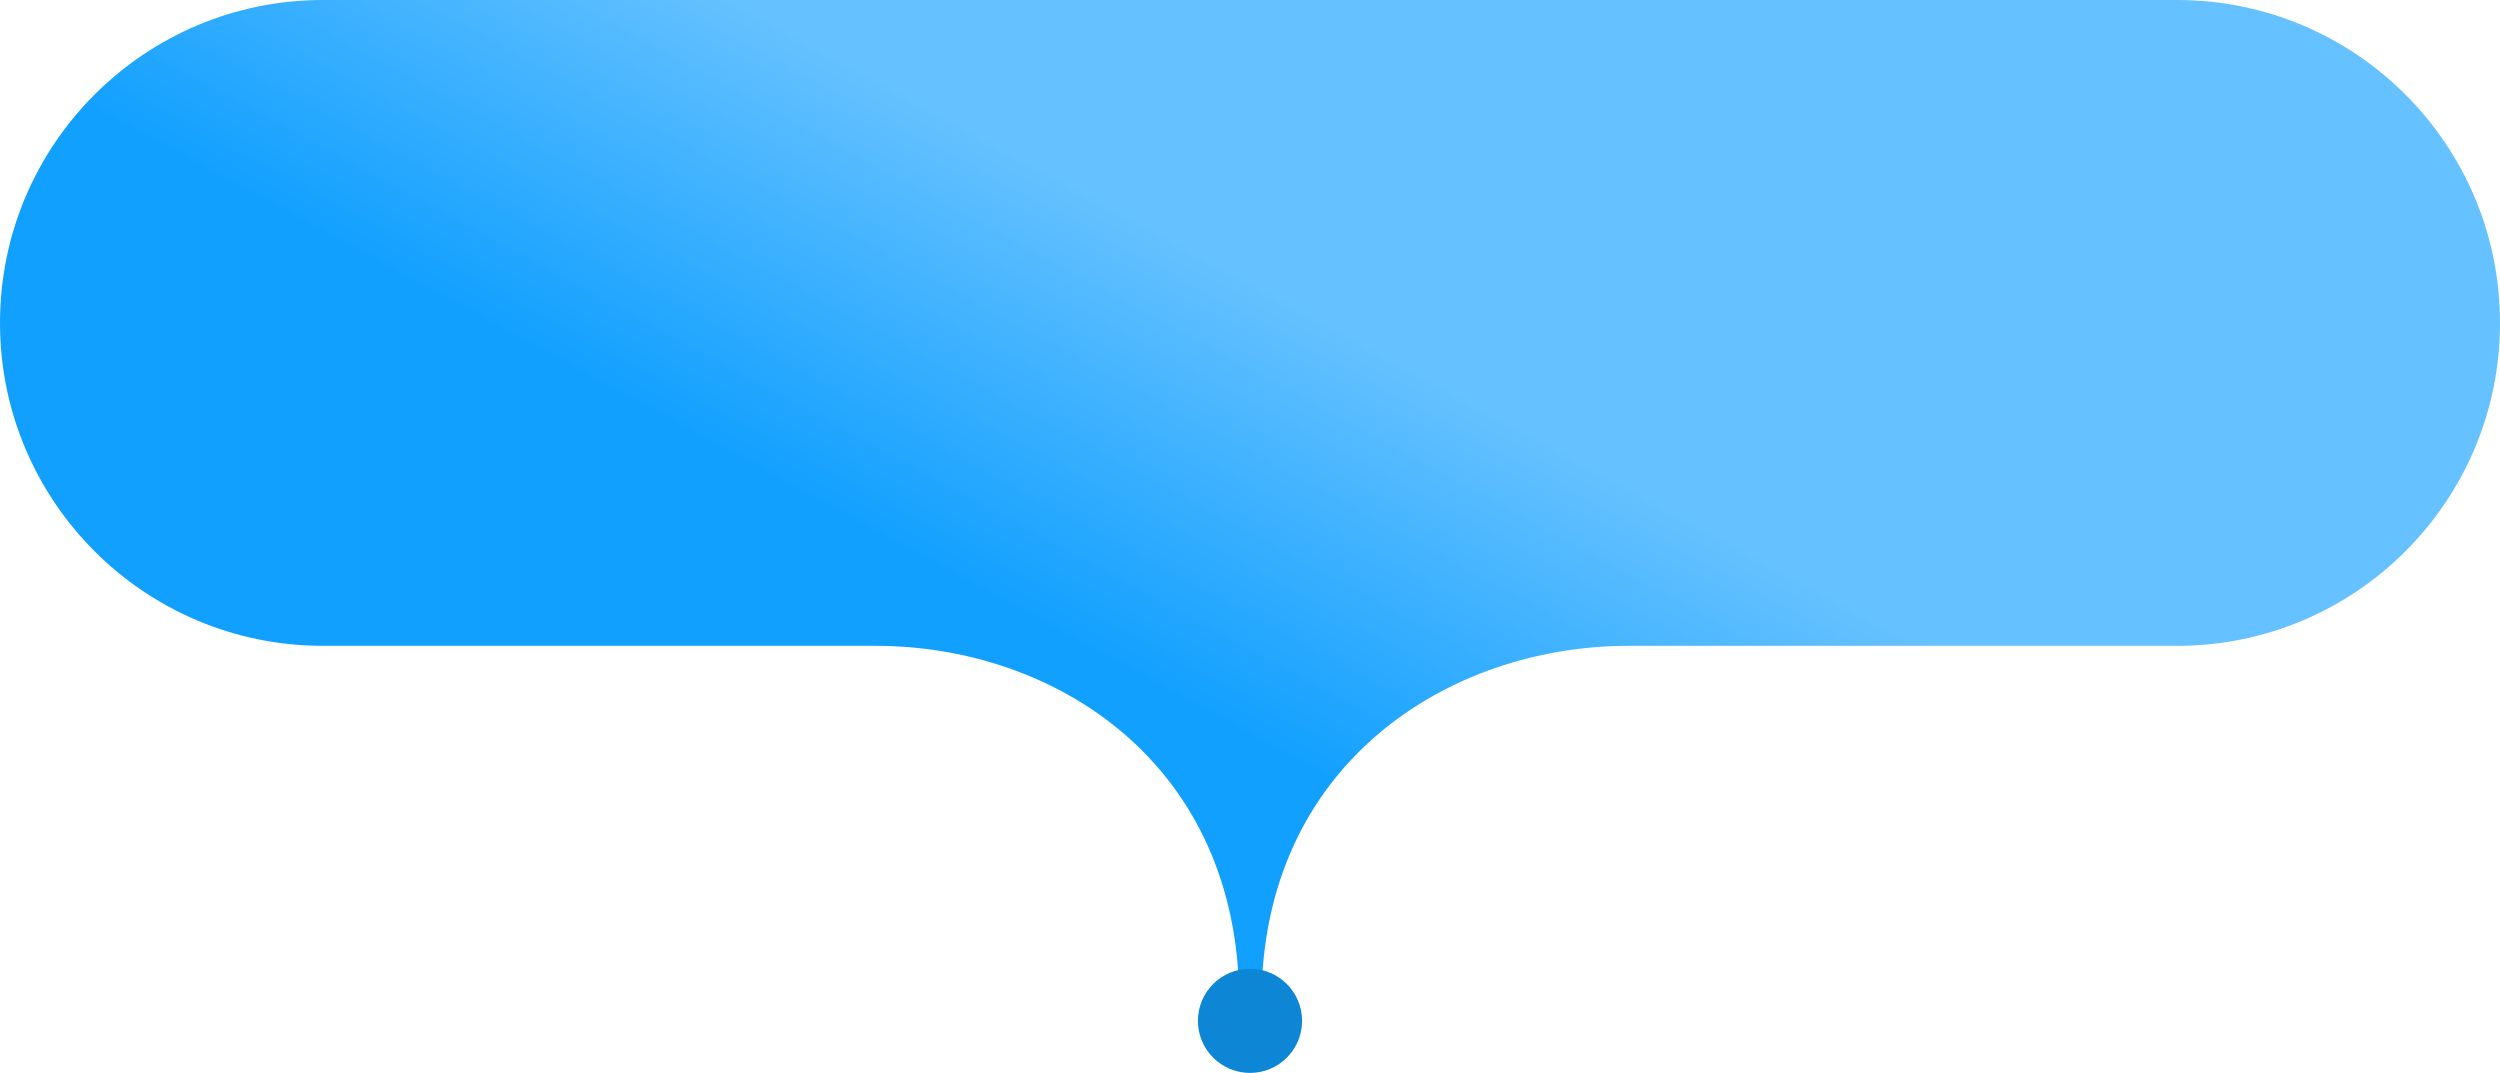<?xml version="1.0" encoding="UTF-8"?>
<svg width="240px" height="103px" viewBox="0 0 240 103" version="1.1" xmlns="http://www.w3.org/2000/svg" xmlns:xlink="http://www.w3.org/1999/xlink">
    <!-- Generator: Sketch 61 (89581) - https://sketch.com -->
    <title>编组 5@3x</title>
    <desc>Created with Sketch.</desc>
    <defs>
        <linearGradient x1="38.58%" y1="54.155%" x2="59.201%" y2="37.938%" id="linearGradient-1">
            <stop stop-color="#12A0FF" offset="0%"></stop>
            <stop stop-color="#65C1FF" offset="100%"></stop>
        </linearGradient>
    </defs>
    <g id="页面-1" stroke="none" stroke-width="1" fill="none" fill-rule="evenodd">
        <g id="发件信息备份" transform="translate(-249, -569)">
            <g id="编组-5" transform="translate(249, 569)">
                <path d="M31,2.84217094e-13 L209,2.84217094e-13 C226.121,2.81072049e-13 240,13.879 240,31 C240,48.121 226.121,62 209,62 C191.442,62 173.884,62 156.325,62 C139.137,62 121.104,73.28 121.104,96.156 C121.104,97.17 121.104,99.052 121.104,101.802 C121.104,102.393 120.625,102.873 120.034,102.873 C119.443,102.873 118.964,102.393 118.964,101.802 C118.964,99.92 118.964,98.038 118.964,96.156 C118.964,73.255 101.255,62 84.044,62 C66.362,62 48.681,62 31,62 C13.879,62 2.09669663e-15,48.121 0,31 C-2.09669663e-15,13.879 13.879,2.90914853e-13 31,2.84217094e-13 Z" id="矩形" fill="url(#linearGradient-1)"></path>
                <circle id="椭圆形" fill="#0E86D6" cx="120" cy="98" r="5"></circle>
            </g>
        </g>
    </g>
</svg>